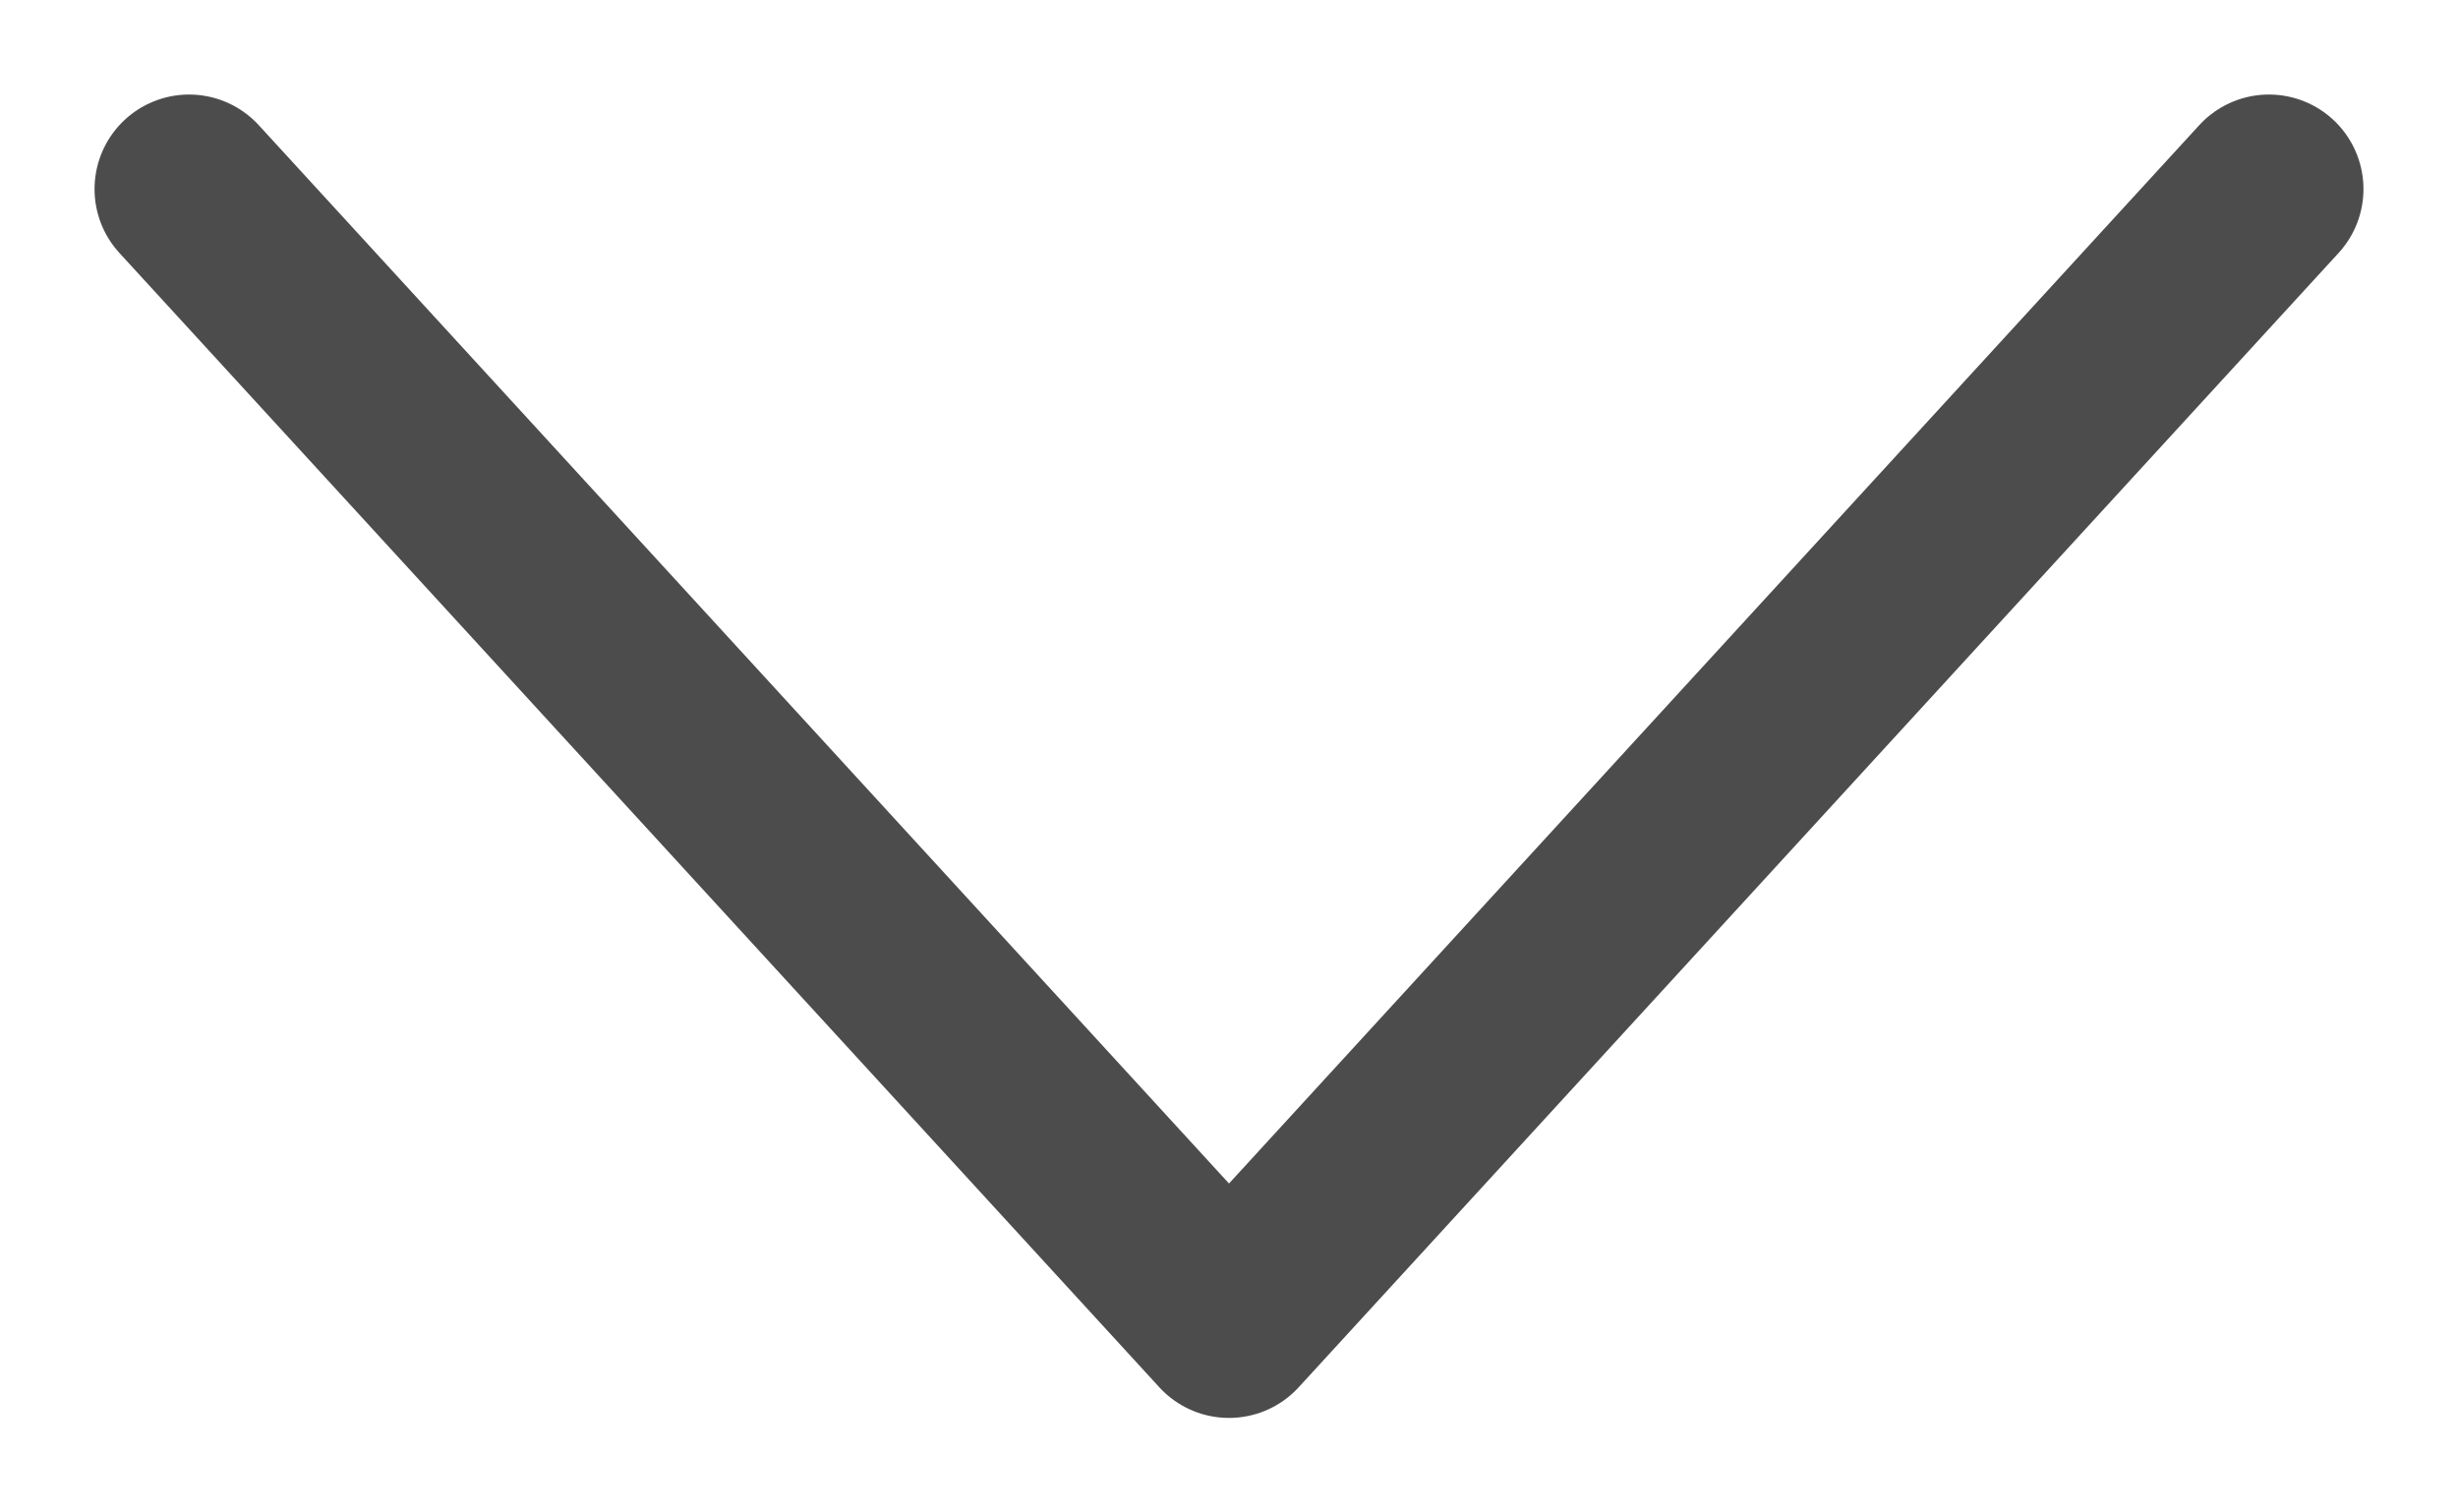<svg width="13" height="8" viewBox="0 0 13 8" fill="none" xmlns="http://www.w3.org/2000/svg">
<path id="Vector" d="M1 1L6.5 7L12 1" stroke="black" stroke-opacity="0.7" stroke-linecap="round" stroke-linejoin="round"/>
</svg>
